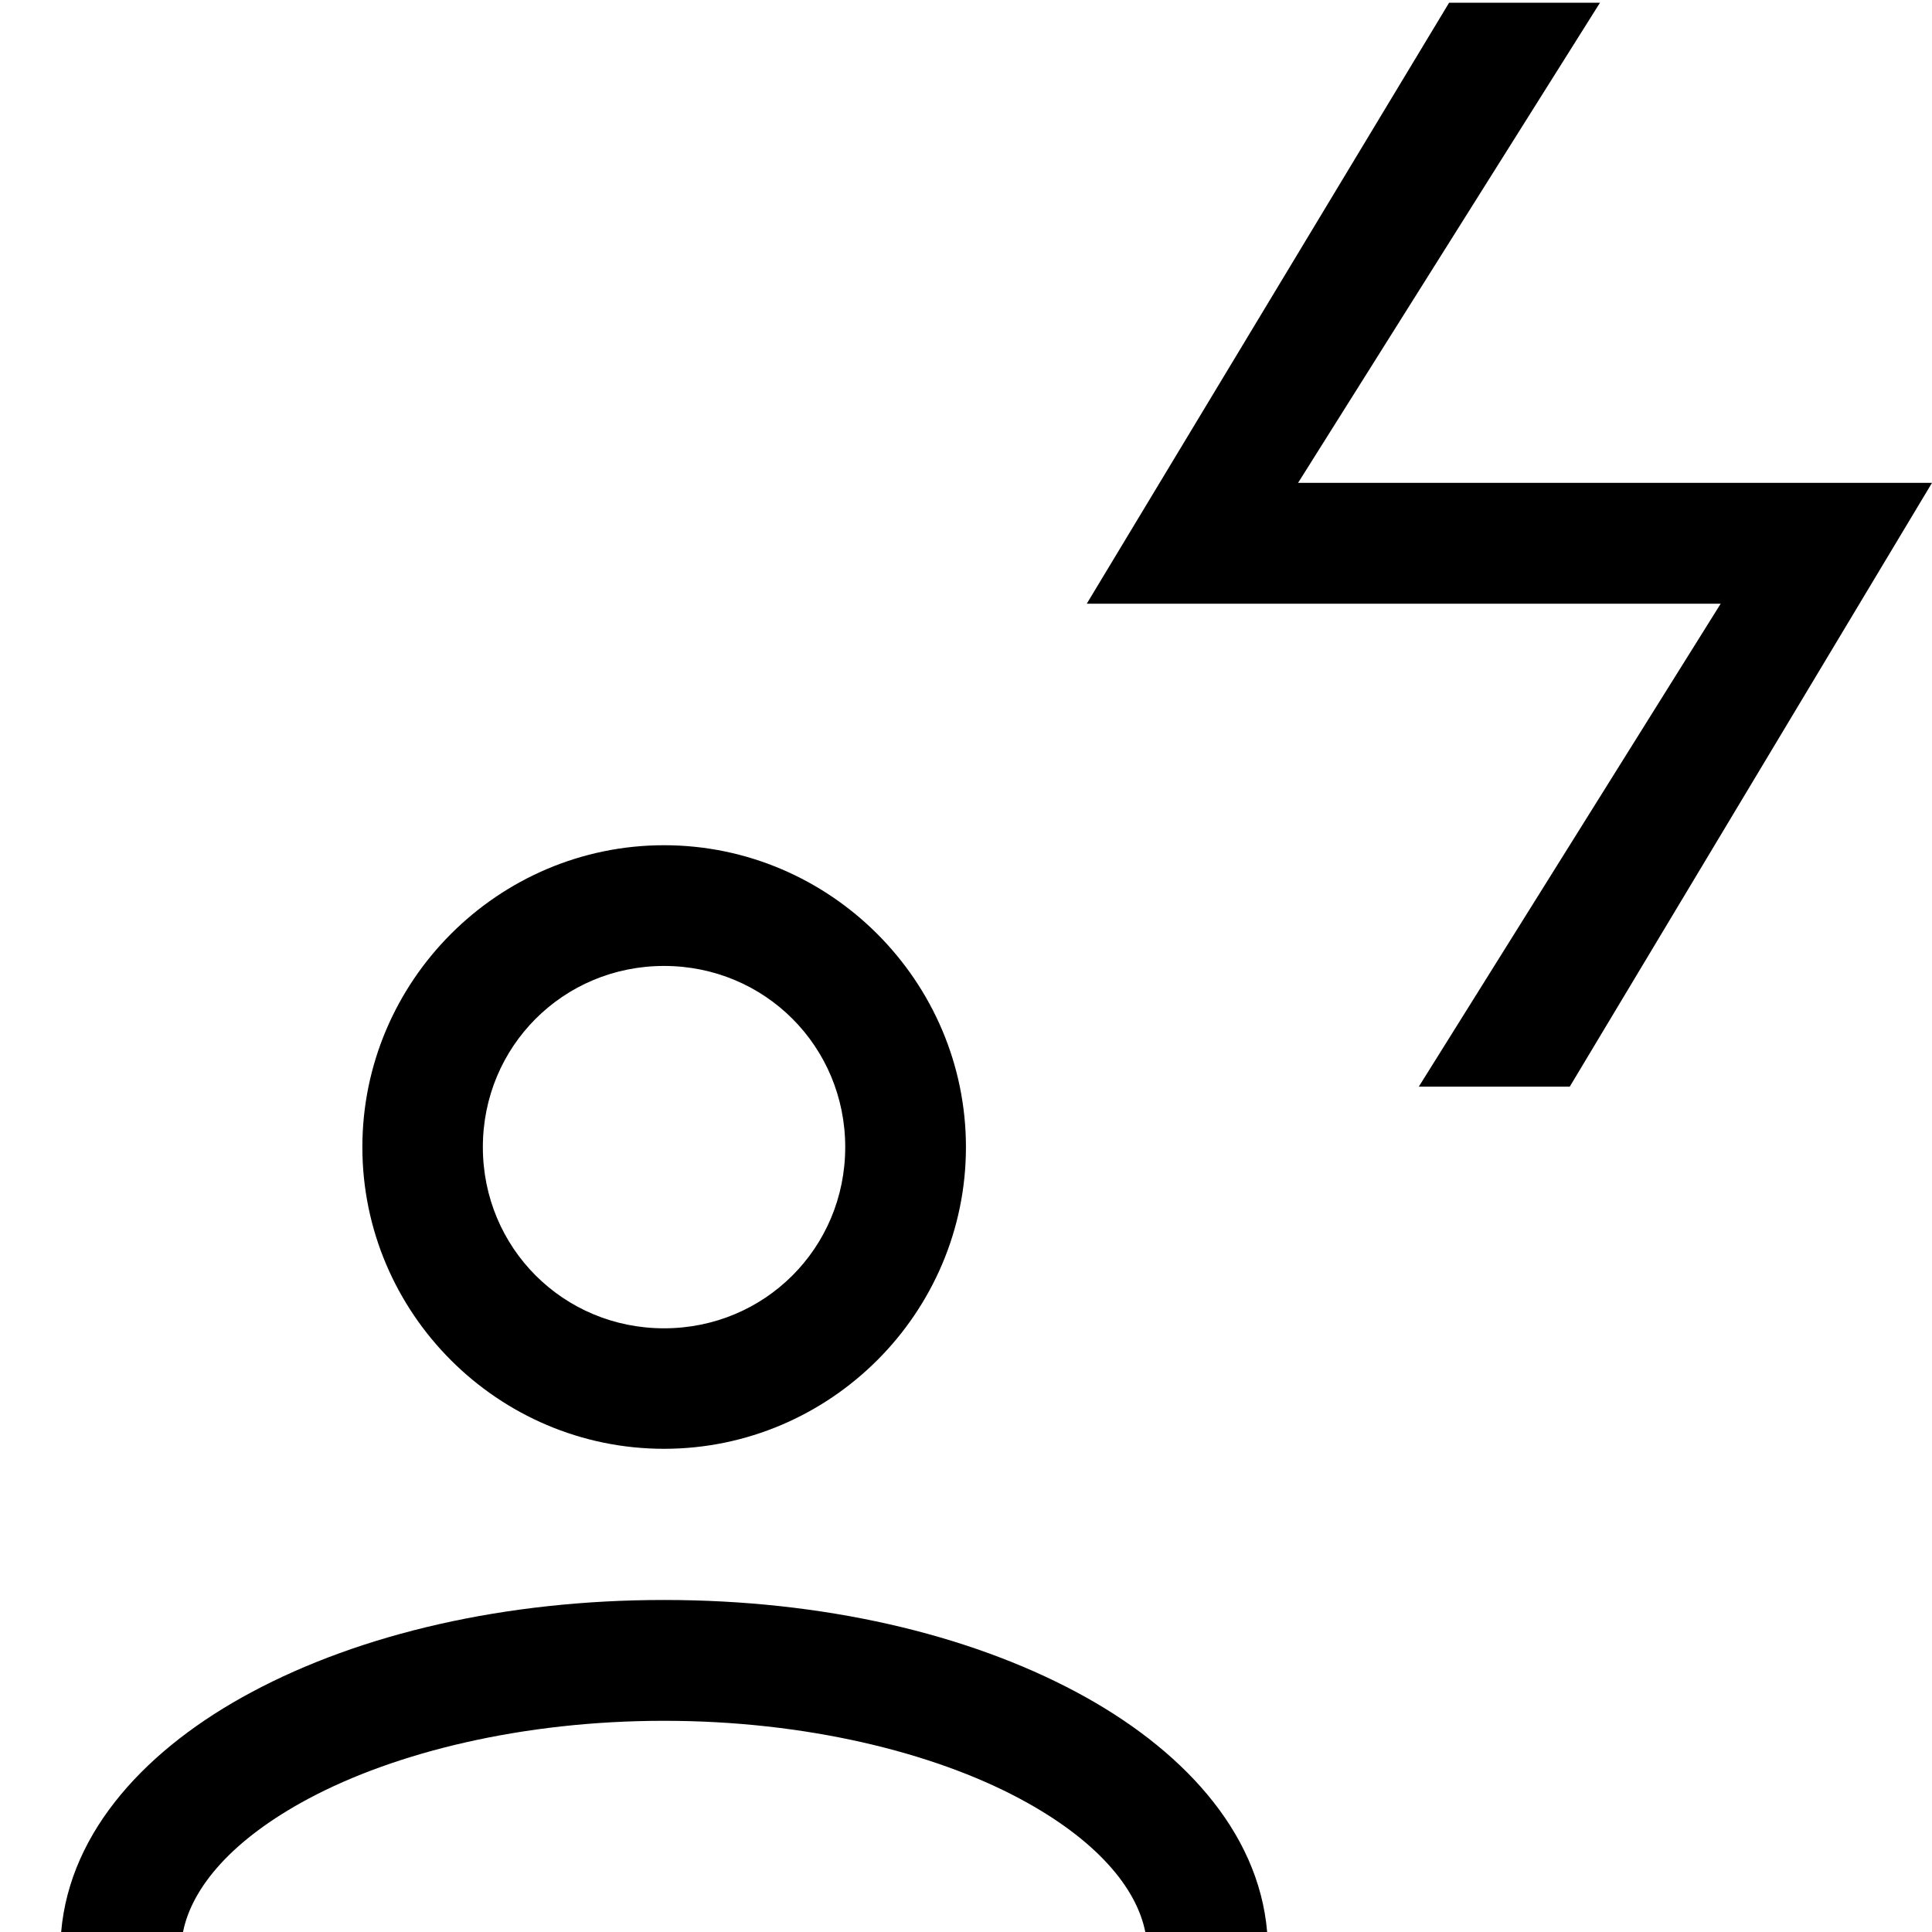 <?xml version="1.0" encoding="UTF-8"?>
<svg width="16.933mm" height="16.936mm" version="1.1" viewBox="0 0 16.933 16.936" xmlns="http://www.w3.org/2000/svg">
 <path d="m12.7 0.025-3.175 5.266h5.556l-2.646 4.233h1.323l3.175-5.292h-5.556l2.646-4.208h-1.323zm-6.88 7.383c-1.455 1e-7 -2.644 1.191-2.644 2.646 4e-7 1.455 1.189 2.644 2.644 2.644 1.455 0 2.646-1.189 2.646-2.644 0-1.455-1.191-2.646-2.646-2.646zm0 1.058c0.883 0 1.588 0.705 1.588 1.588-2e-7 0.883-0.705 1.588-1.588 1.588-0.883 0-1.588-0.705-1.588-1.588-1e-7 -0.883 0.705-1.588 1.588-1.588zm0 5.557c-1.392 0-2.657 0.295-3.617 0.809-0.905 0.484-1.59 1.207-1.667 2.101h1.068c0.078-0.391 0.431-0.811 1.099-1.168 0.763-0.408 1.879-0.683 3.117-0.683 1.239 0 2.356 0.275 3.119 0.683 0.667 0.357 1.021 0.777 1.099 1.168h1.068c-0.076-0.894-0.764-1.617-1.669-2.101-0.961-0.514-2.226-0.809-3.617-0.809z" color="#000000" fill-rule="evenodd" stroke-dashoffset="5.29"/>
</svg>
